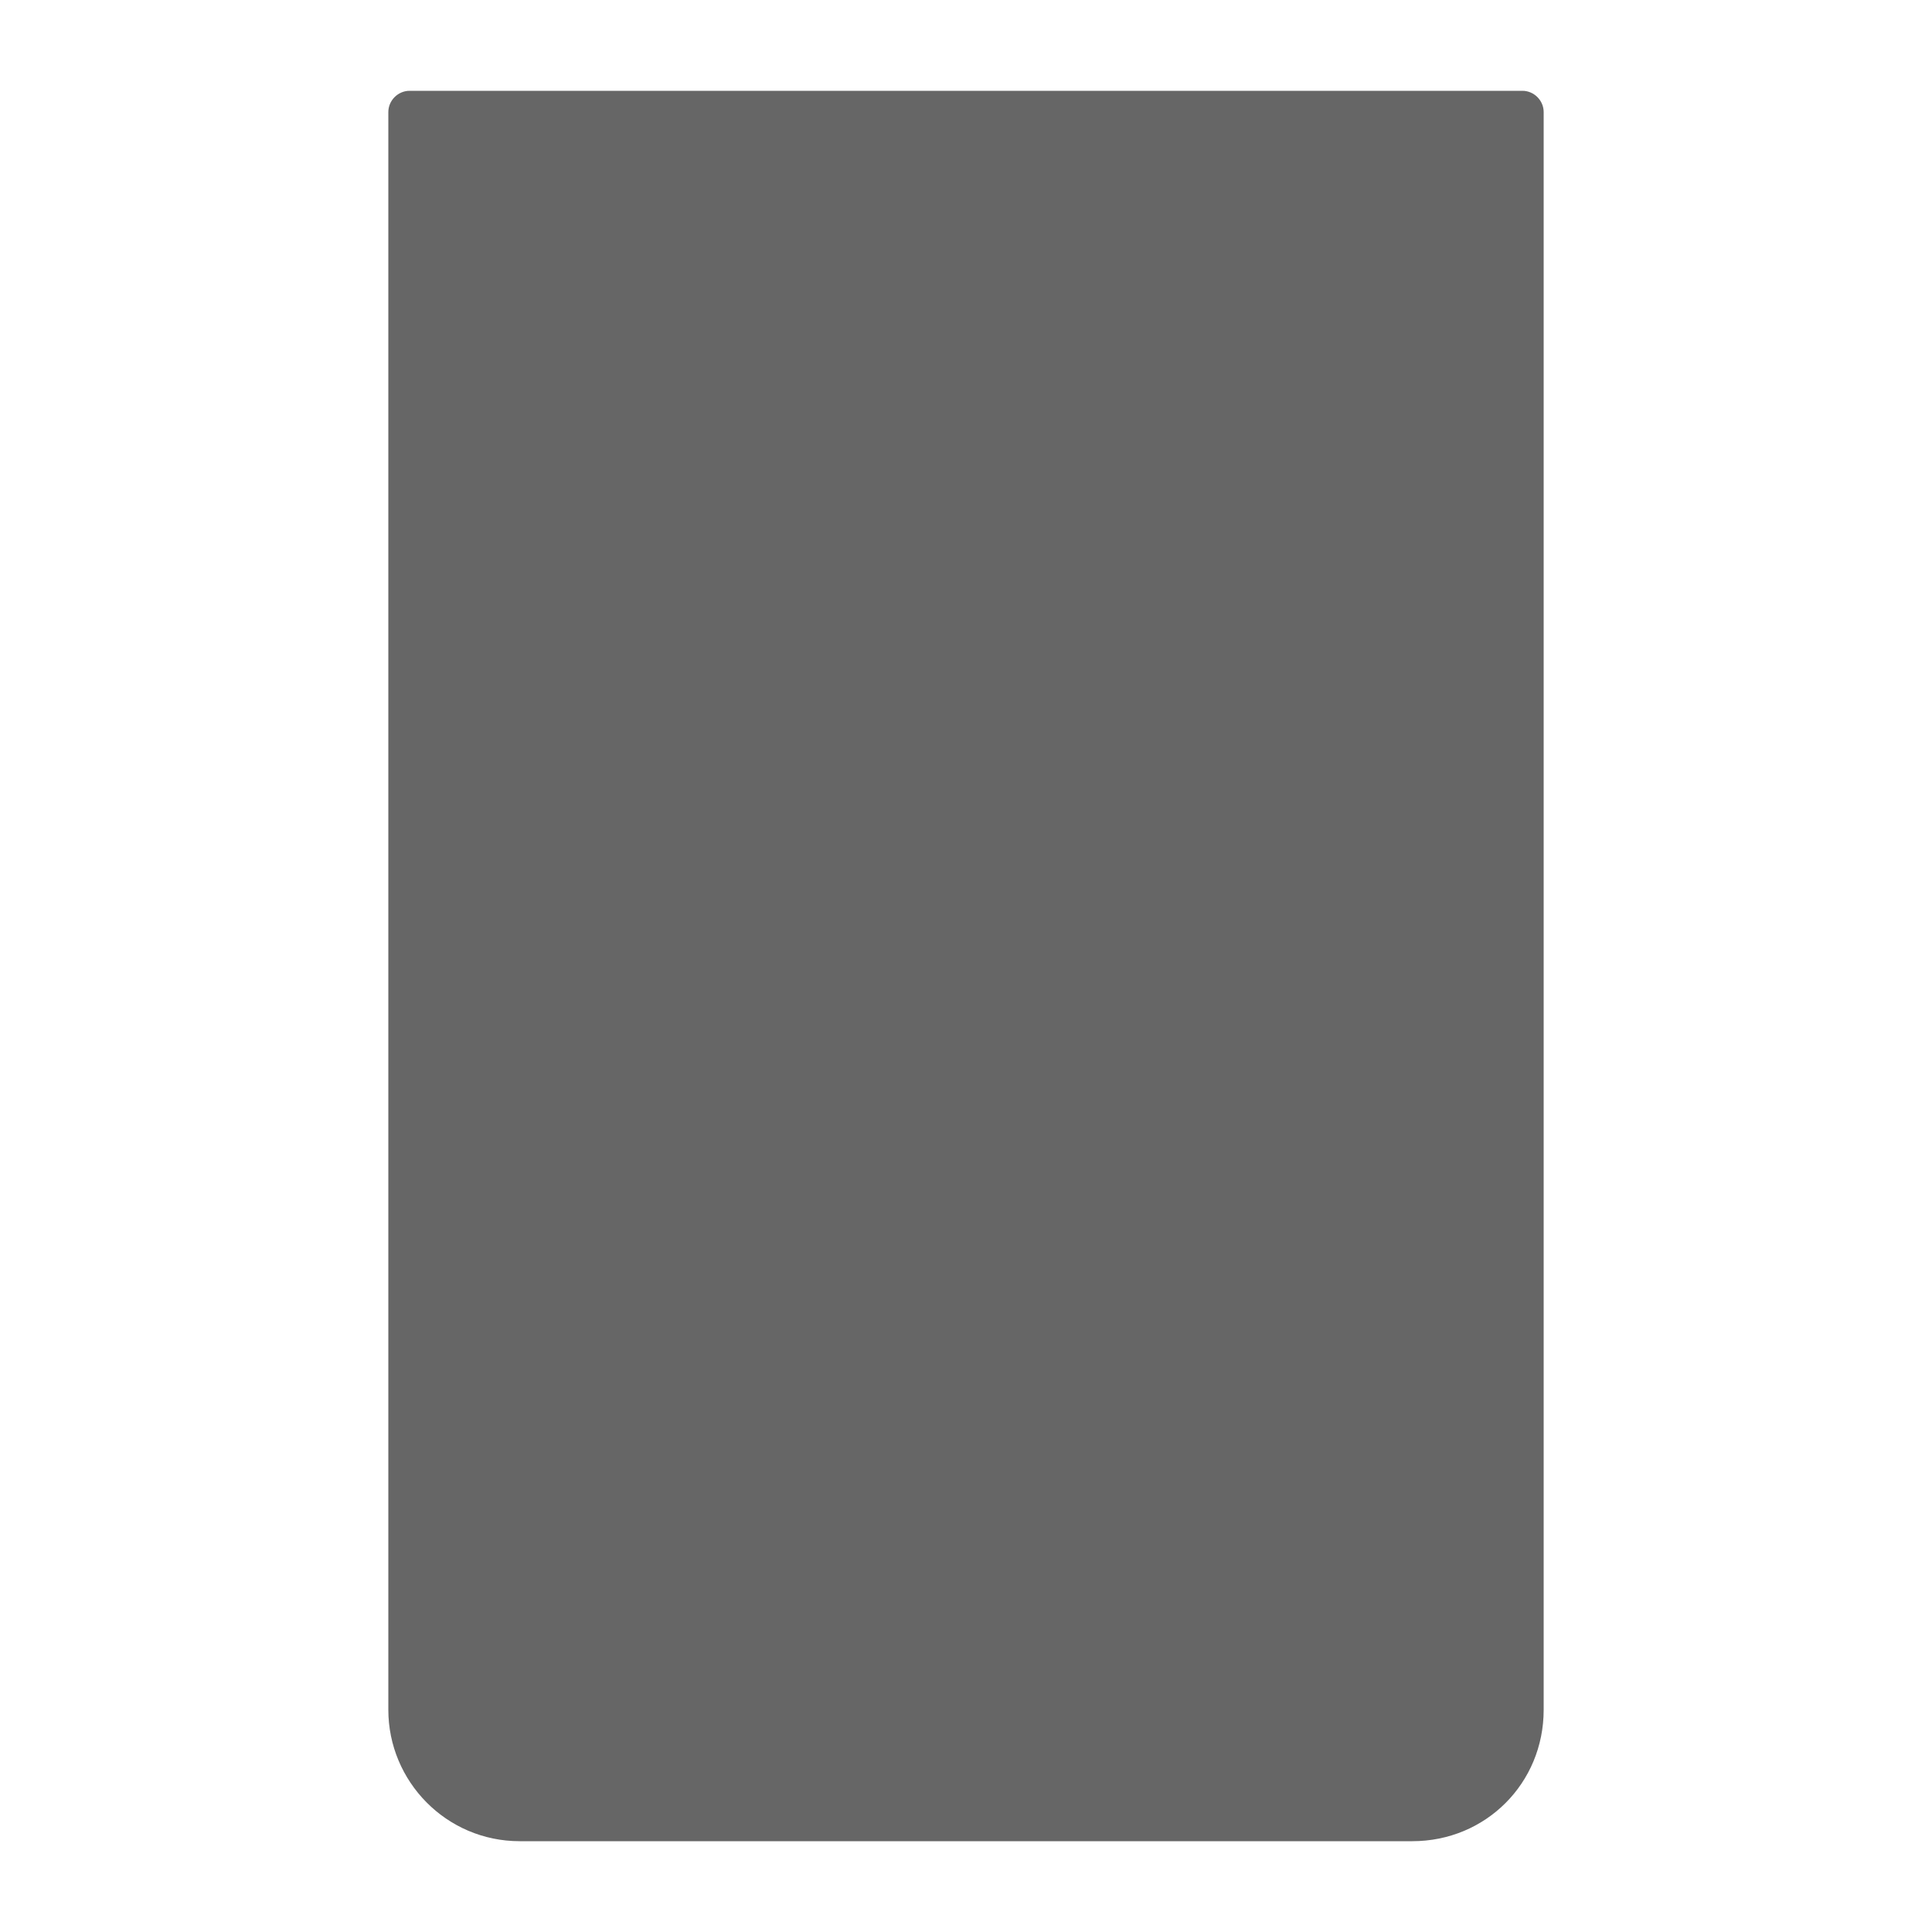 <?xml version="1.0" encoding="utf-8"?>
<!-- Generator: Adobe Illustrator 26.5.0, SVG Export Plug-In . SVG Version: 6.00 Build 0)  -->
<svg version="1.1" id="Layer_1" xmlns="http://www.w3.org/2000/svg" xmlns:xlink="http://www.w3.org/1999/xlink" x="0px" y="0px"
	 viewBox="0 0 100 100" style="enable-background:new 0 0 100 100;" xml:space="preserve">
<style type="text/css">
	.st0{fill:#666666;}
</style>
<path class="st0" d="M73.1,95.3H26.9c-3.8,0-6.8-3.1-6.8-6.8V5.8c0-0.6,0.5-1.1,1.1-1.1h57.6c0.6,0,1.1,0.5,1.1,1.1v82.7
	C79.9,92.3,76.9,95.3,73.1,95.3z"/>
</svg>

